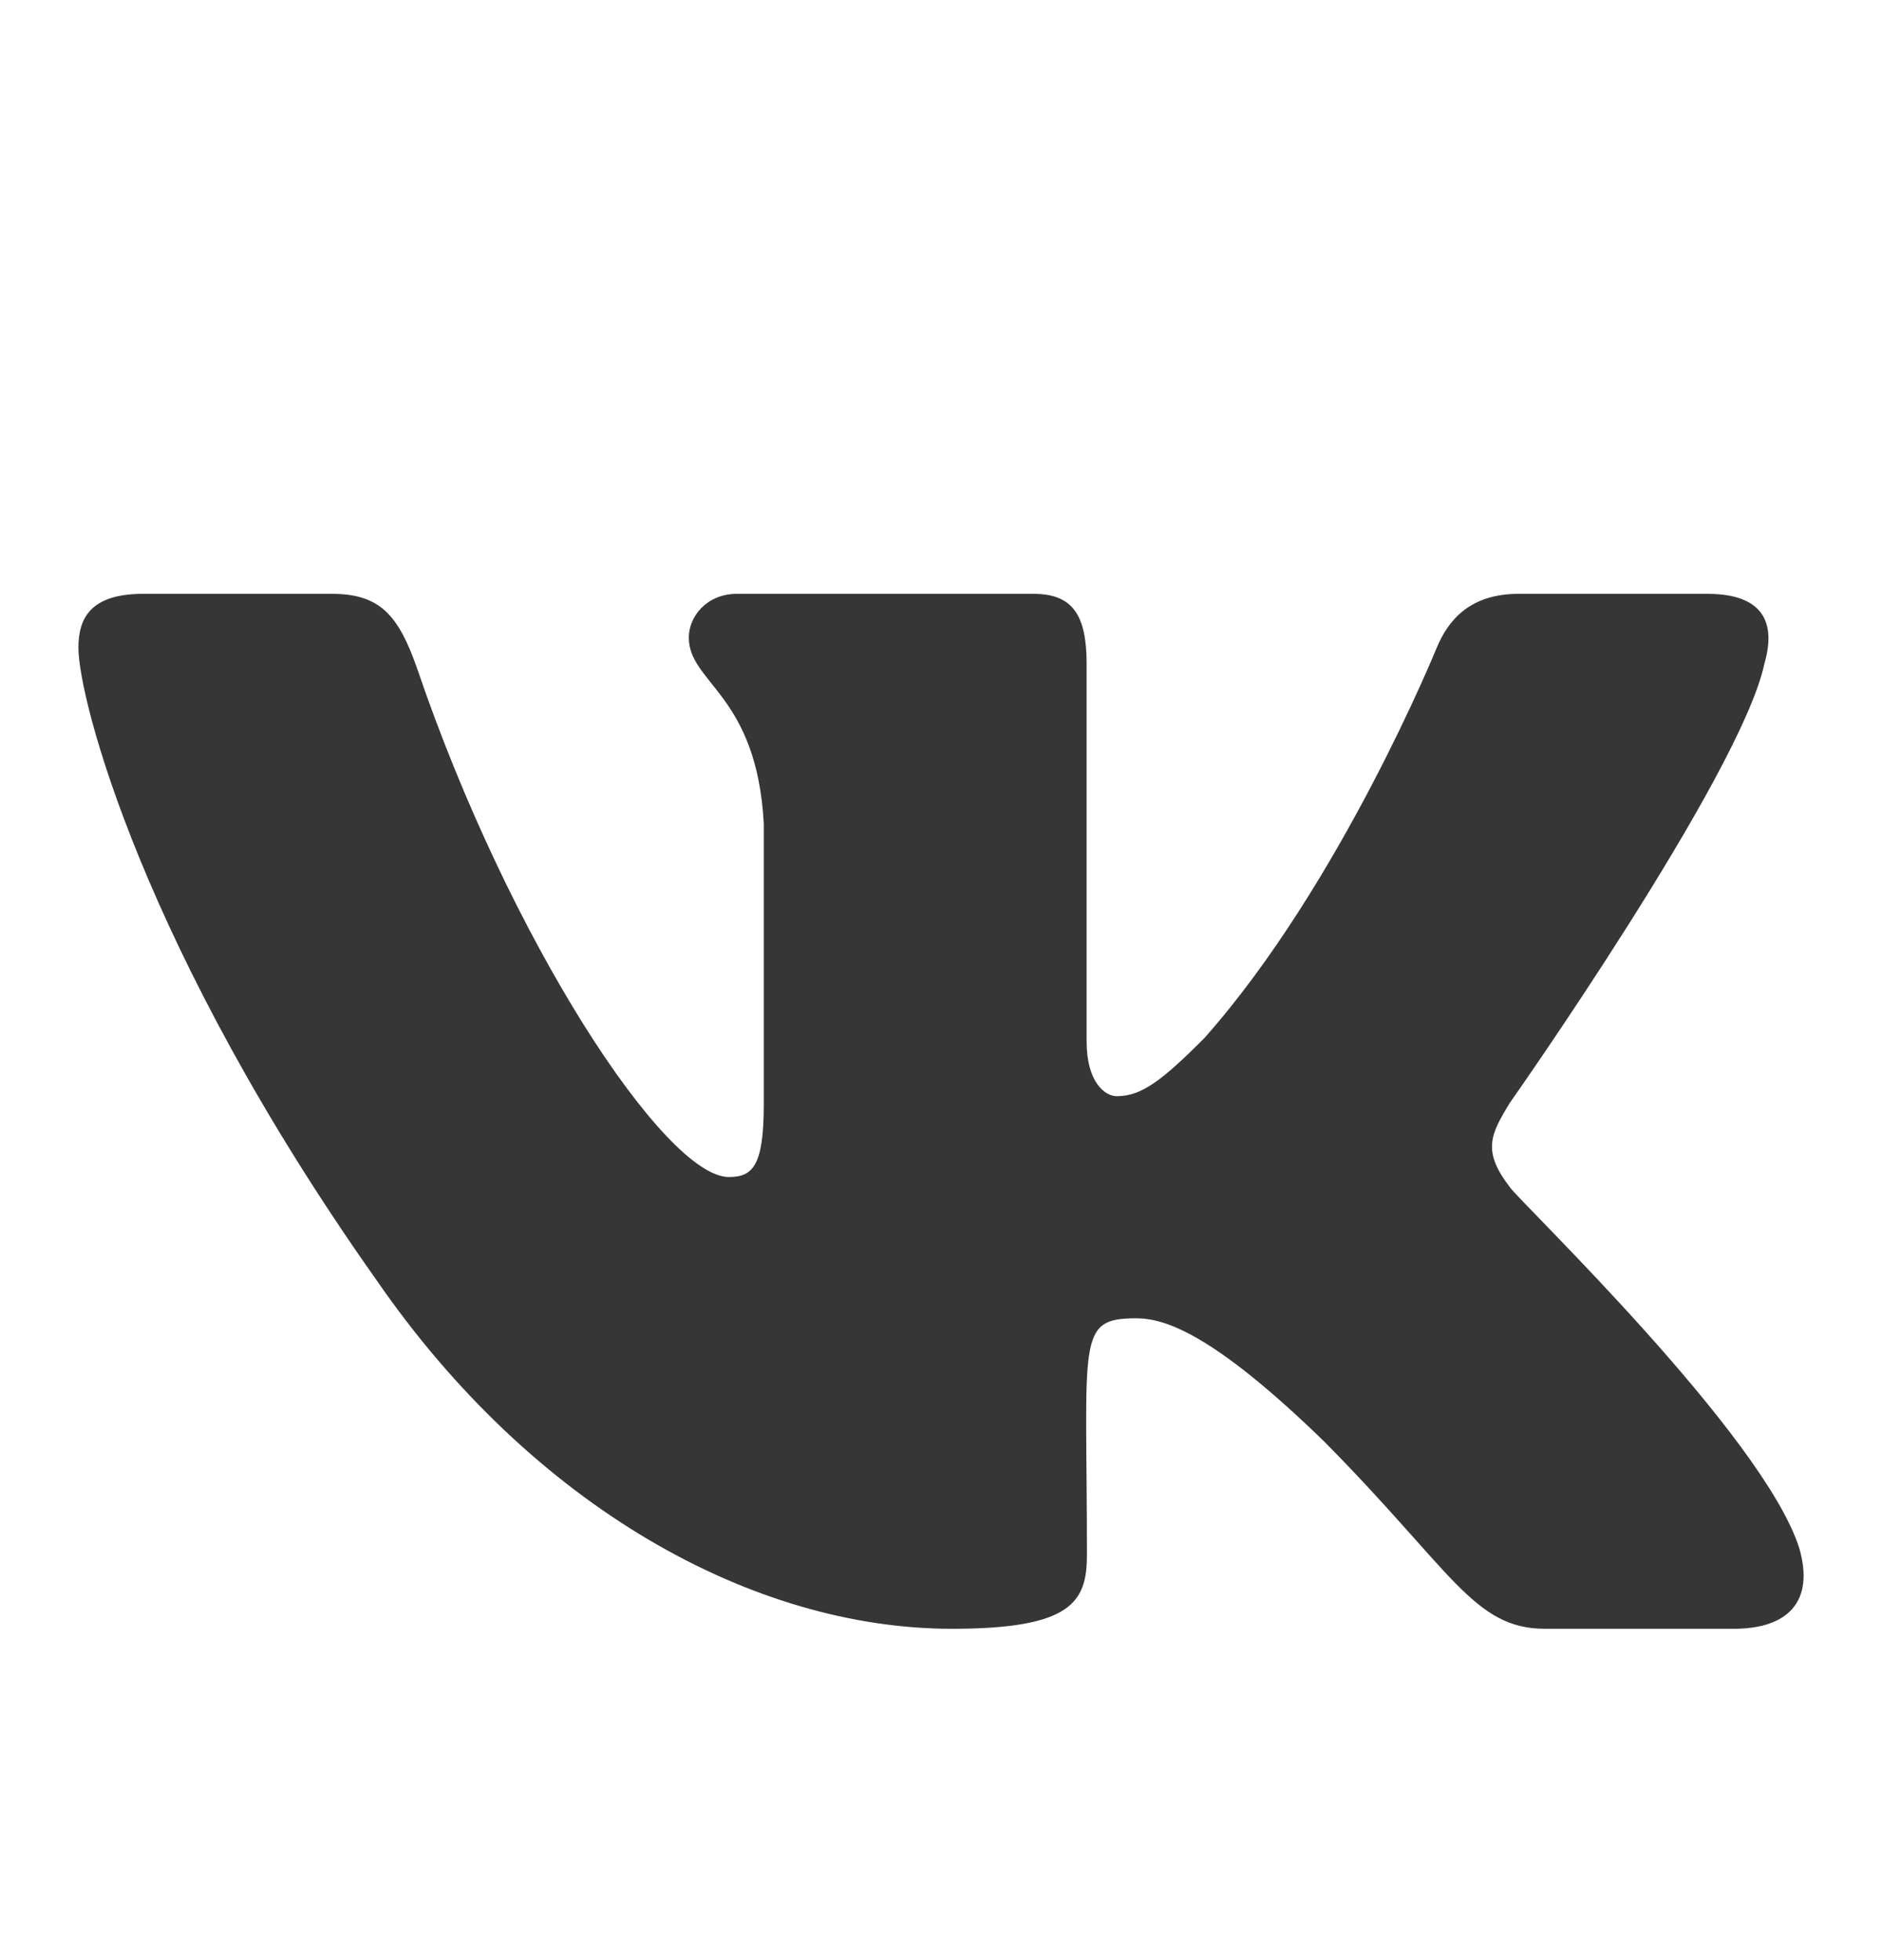 <svg width="24" height="25" viewBox="0 0 24 25" fill="none" xmlns="http://www.w3.org/2000/svg">
<path d="M22.499 8.47C22.65 7.954 22.499 7.574 21.772 7.574H19.366C18.753 7.574 18.472 7.9 18.321 8.263C18.321 8.263 17.095 11.279 15.364 13.234C14.804 13.799 14.547 13.981 14.241 13.981C14.089 13.981 13.857 13.799 13.857 13.284V8.47C13.857 7.851 13.685 7.574 13.179 7.574H9.397C9.013 7.574 8.784 7.863 8.784 8.131C8.784 8.717 9.65 8.853 9.74 10.503V14.084C9.74 14.867 9.601 15.012 9.295 15.012C8.478 15.012 6.493 11.984 5.317 8.519C5.08 7.847 4.847 7.574 4.231 7.574H1.825C1.139 7.574 1 7.9 1 8.263C1 8.907 1.817 12.104 4.802 16.328C6.791 19.211 9.593 20.774 12.141 20.774C13.673 20.774 13.861 20.428 13.861 19.83C13.861 17.074 13.722 16.814 14.49 16.814C14.845 16.814 15.458 16.996 16.887 18.386C18.521 20.036 18.79 20.774 19.705 20.774H22.111C22.797 20.774 23.144 20.428 22.944 19.743C22.486 18.304 19.395 15.342 19.256 15.144C18.901 14.682 19.003 14.476 19.256 14.063C19.26 14.059 22.196 9.884 22.499 8.47Z" fill="#363636"/>
</svg>
